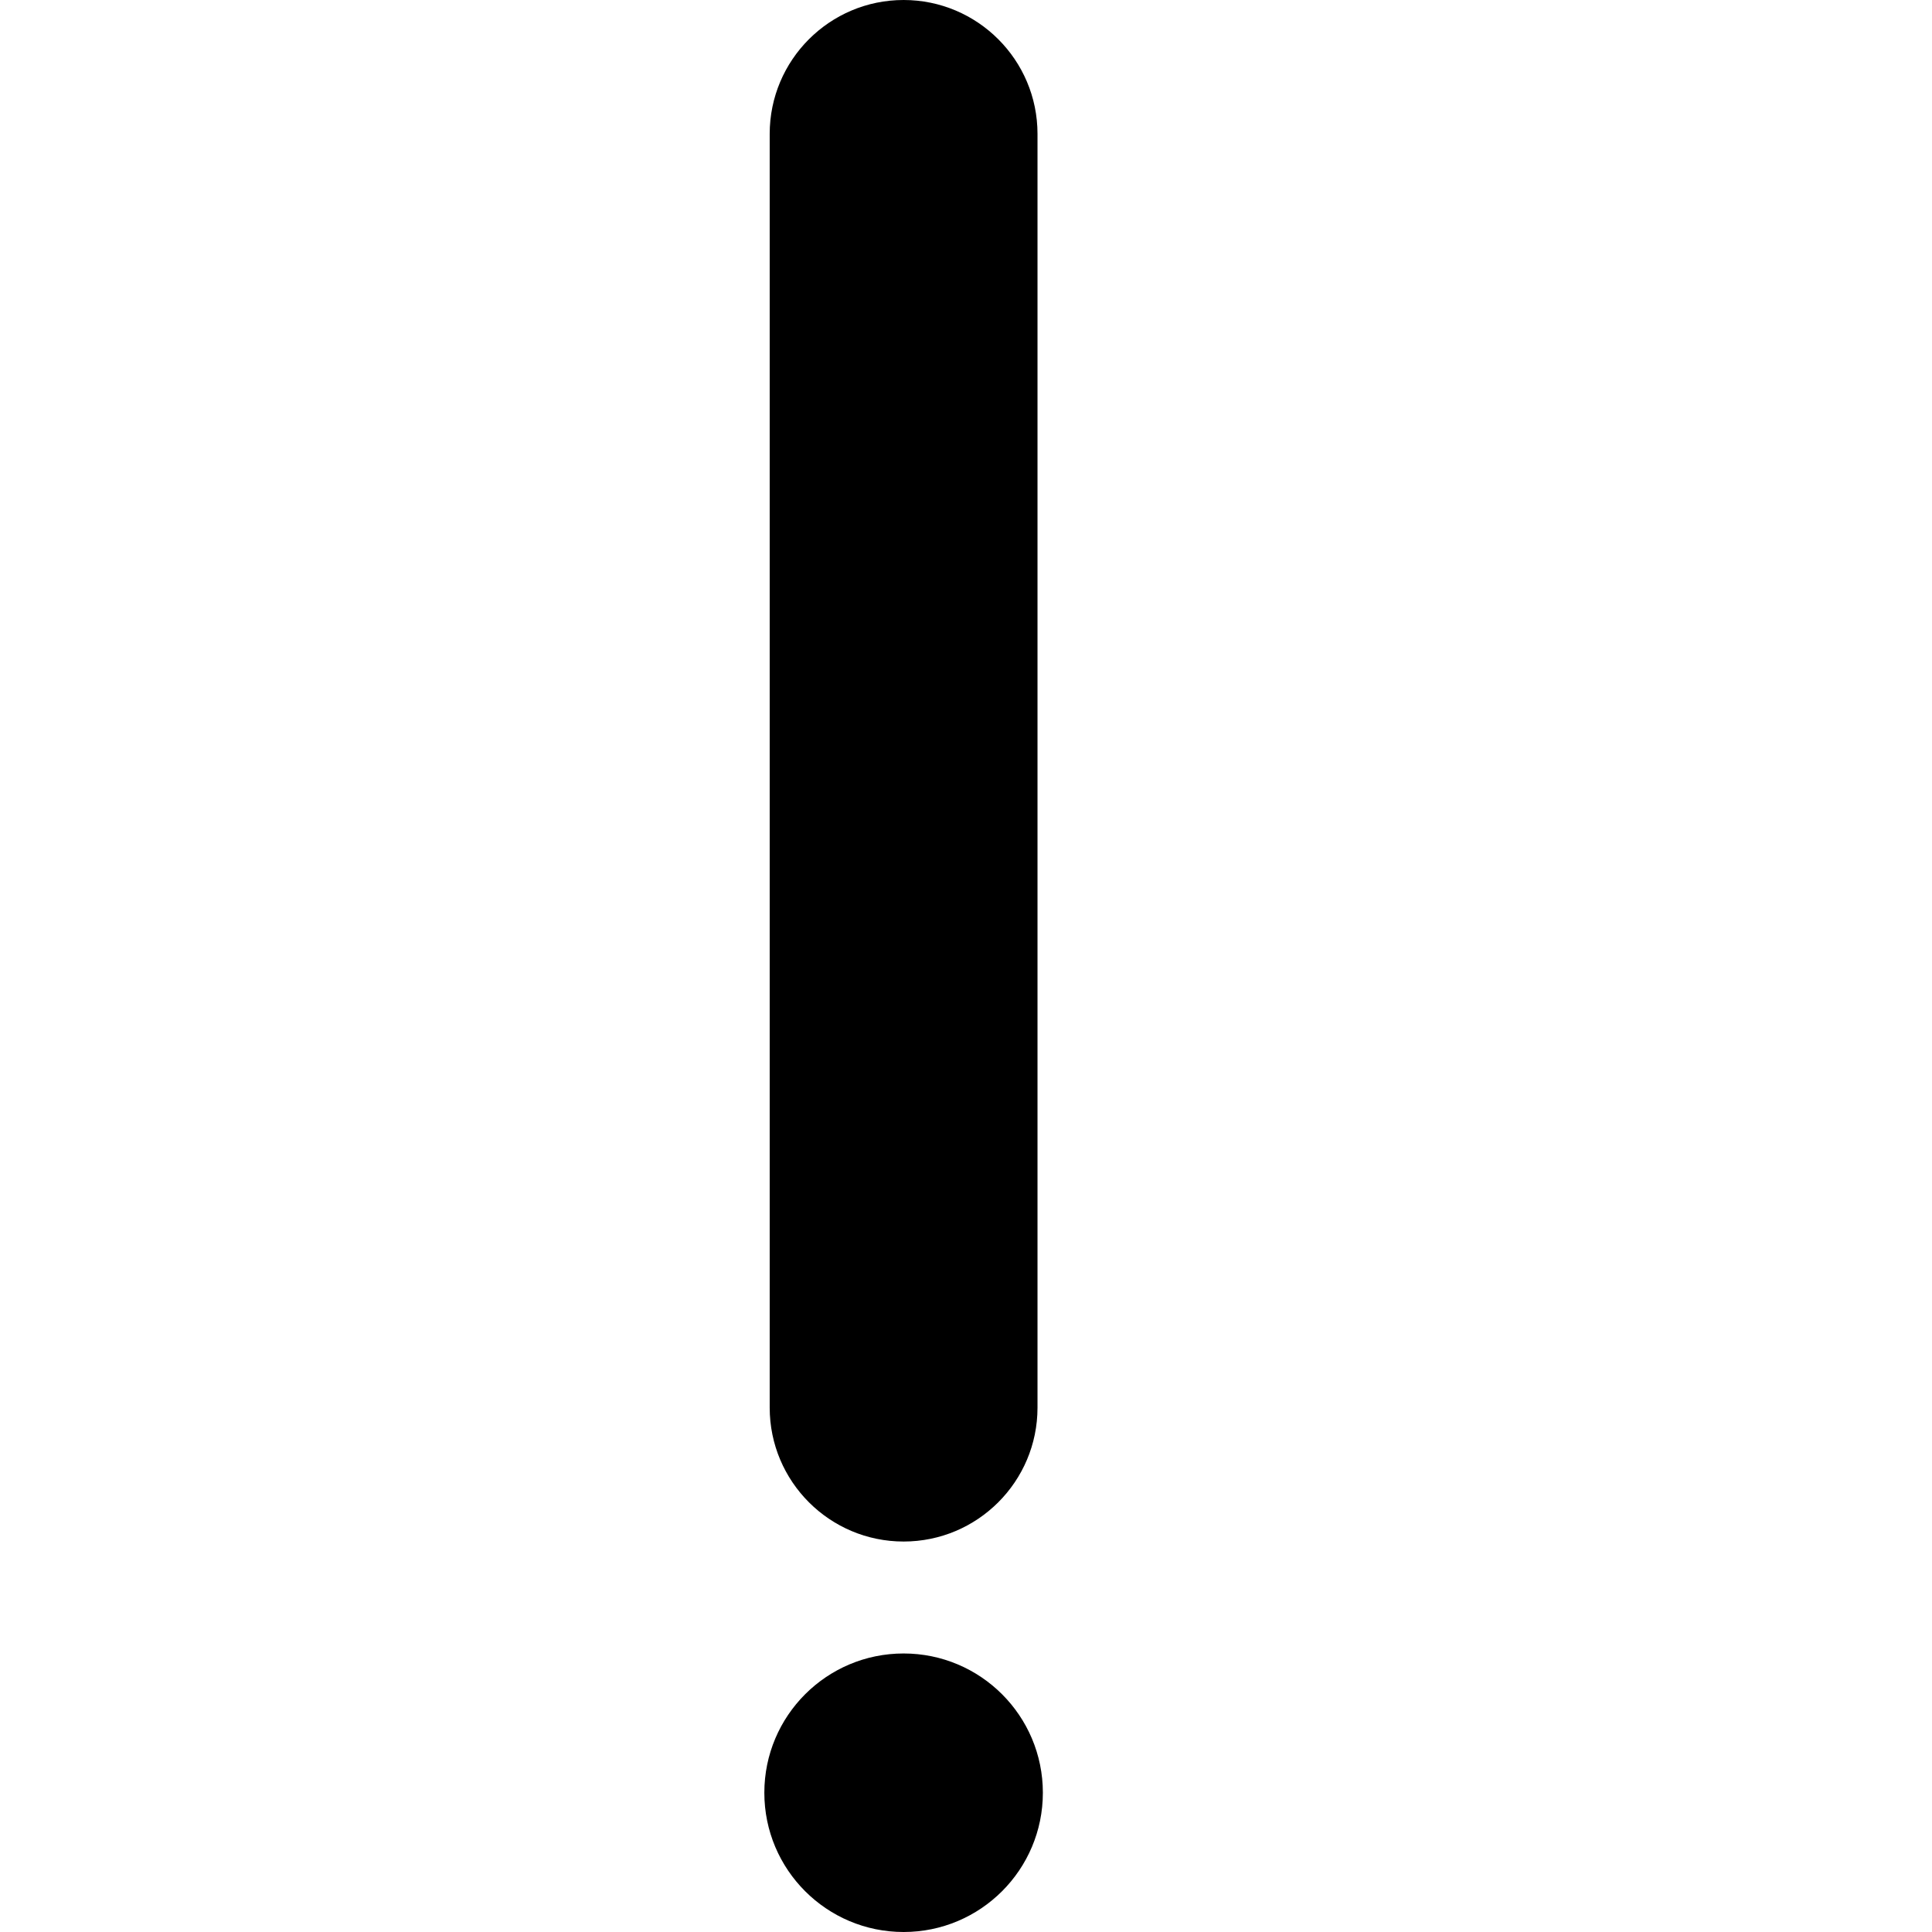 <?xml version="1.0" encoding="utf-8"?>
<!-- Generator: Adobe Illustrator 17.0.0, SVG Export Plug-In . SVG Version: 6.00 Build 0)  -->
<!DOCTYPE svg PUBLIC "-//W3C//DTD SVG 1.1//EN" "http://www.w3.org/Graphics/SVG/1.1/DTD/svg11.dtd">
<svg version="1.1" id="Layer_1" xmlns="http://www.w3.org/2000/svg" xmlns:xlink="http://www.w3.org/1999/xlink" x="0px" y="0px"
	 width="7.214px" height="7.214px" viewBox="0 0 7.214 7.214" enable-background="new 0 0 7.214 7.214" xml:space="preserve">
<g>
	<circle fill="currentColor" cx="3.374" cy="6.694" r="0.52"/>
	<path fill="currentColor" d="M3.374,5.756c0.276,0,0.5-0.224,0.5-0.5V0.5c0-0.276-0.224-0.5-0.5-0.5s-0.5,0.224-0.5,0.5v4.756
		C2.874,5.532,3.098,5.756,3.374,5.756z"/>
</g>
</svg>
